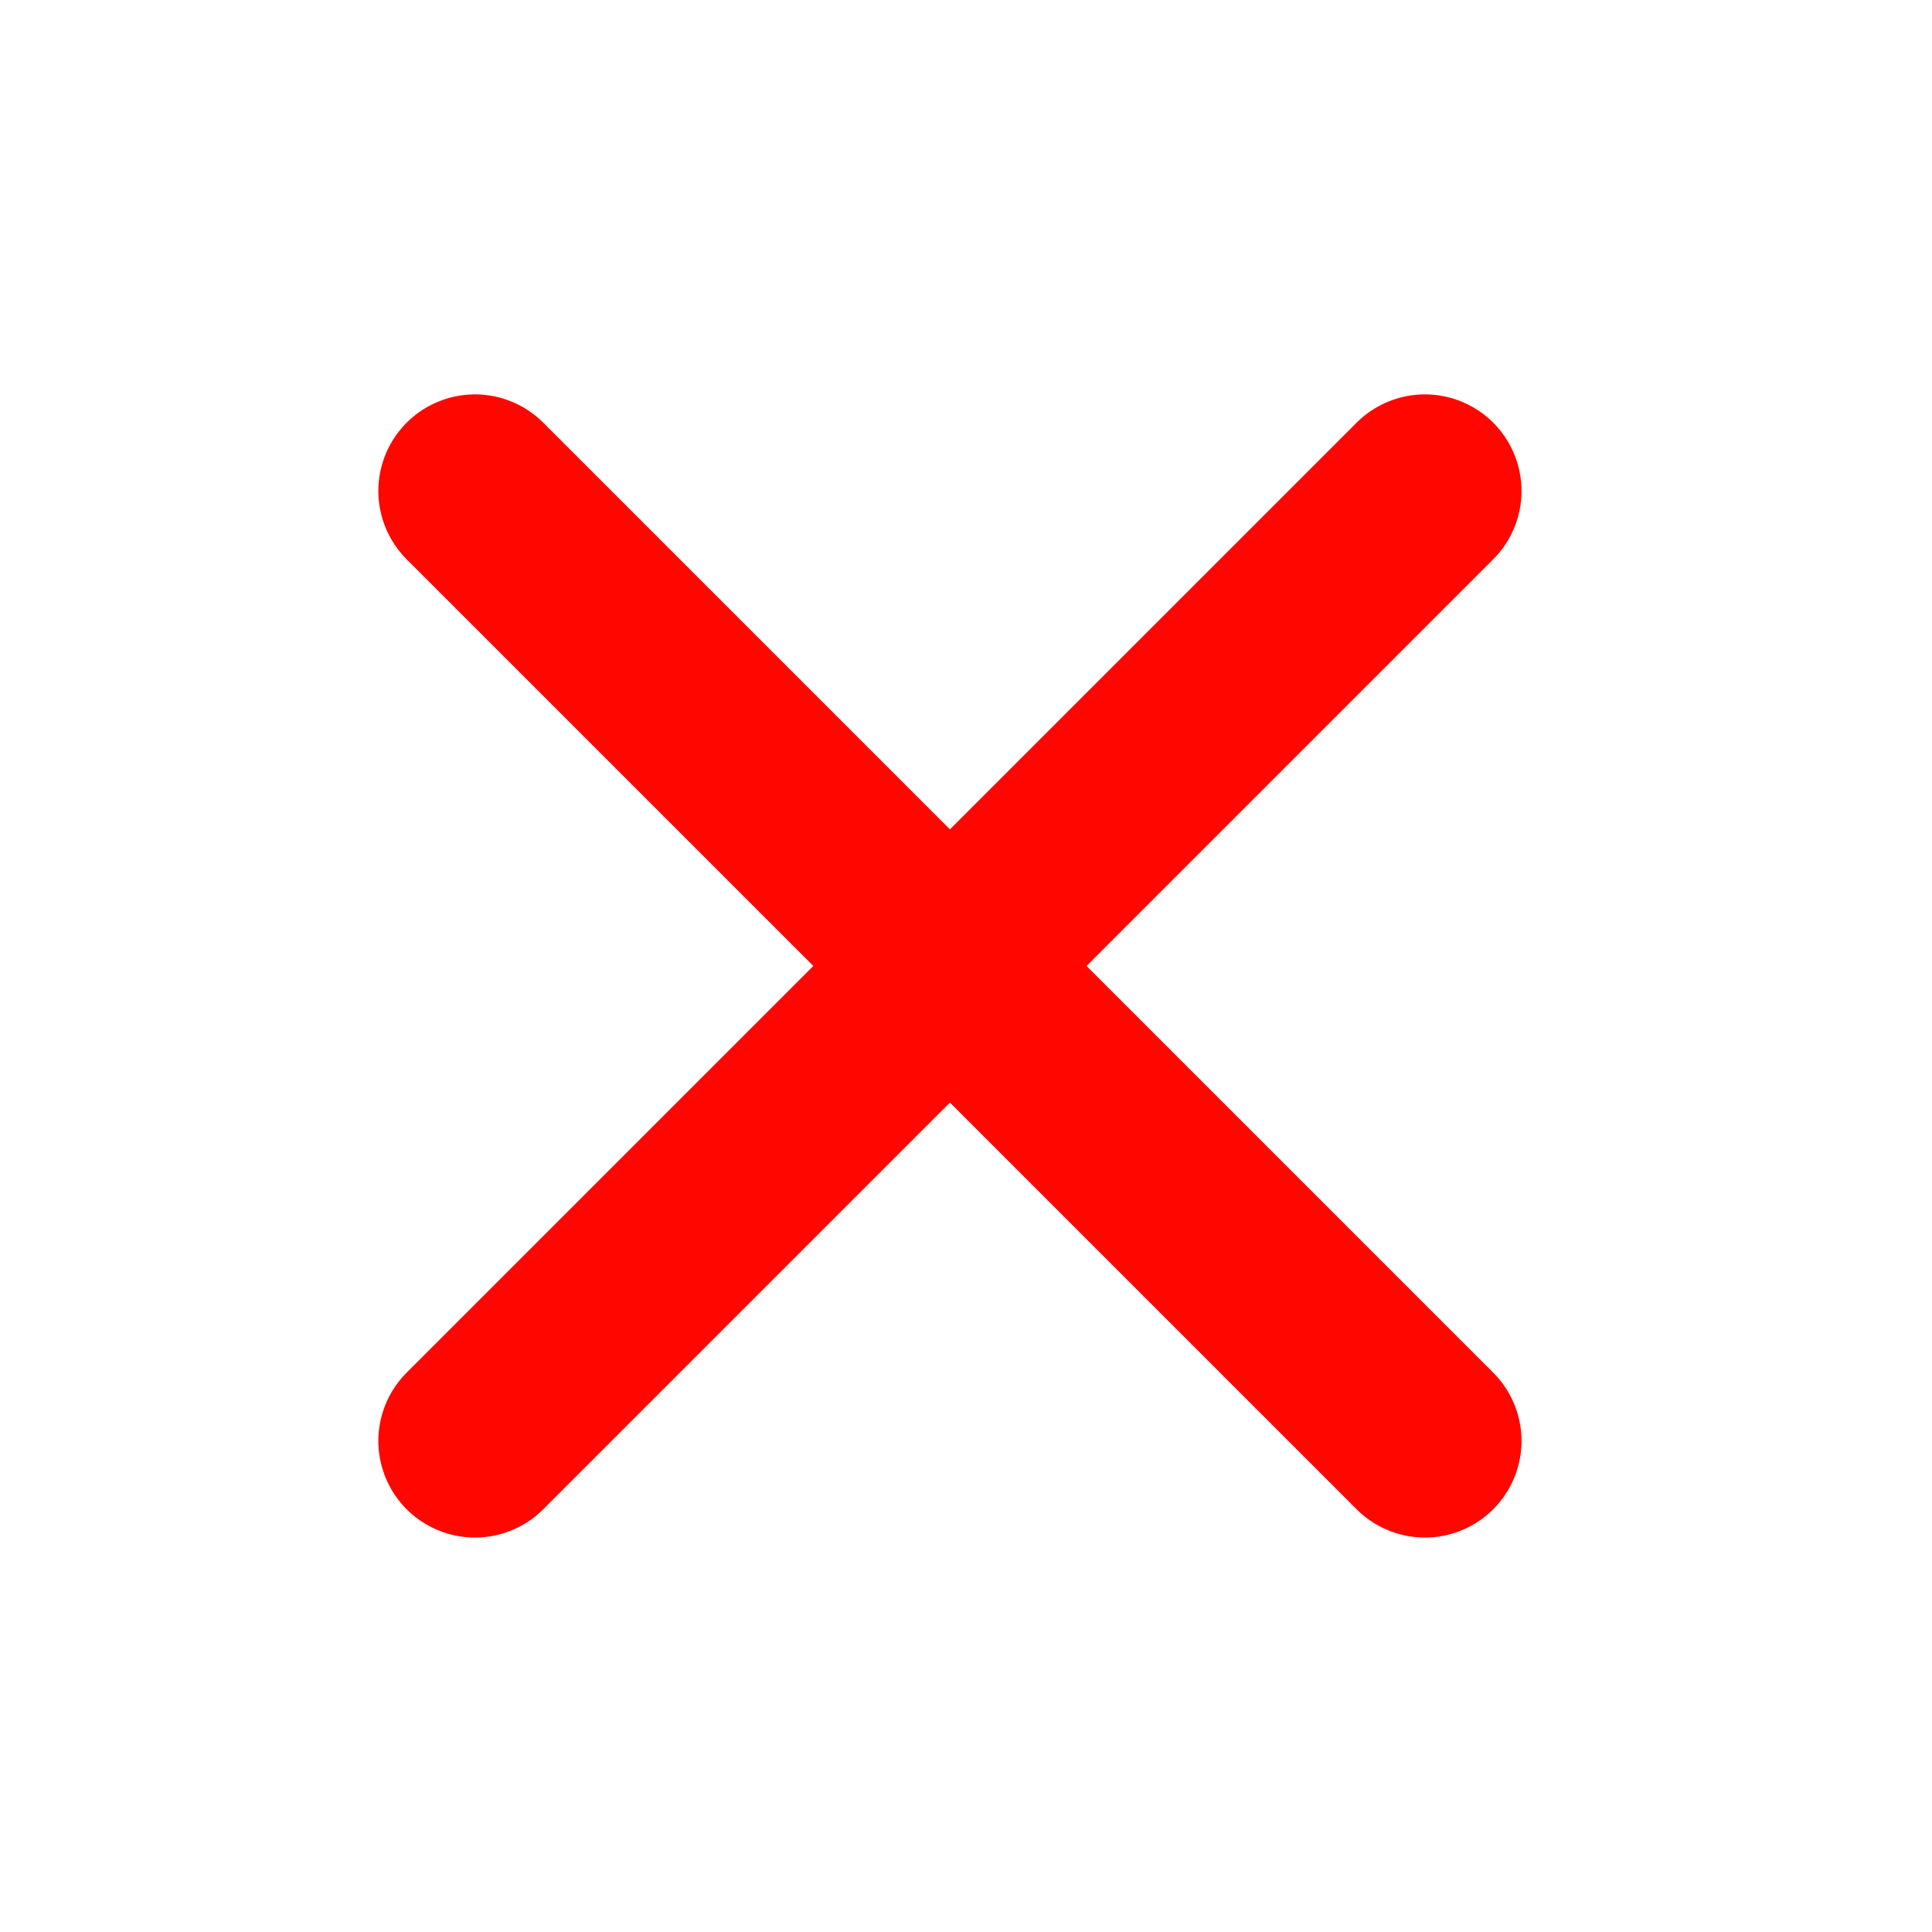 <svg width="30" height="30" viewBox="0 0 30 30" fill="none" xmlns="http://www.w3.org/2000/svg">
<path d="M22.126 7.624L7.375 22.375" stroke="#FF0700" stroke-width="3" stroke-linecap="round" stroke-linejoin="round"/>
<path d="M7.375 7.624L22.126 22.375" stroke="#FF0700" stroke-width="3" stroke-linecap="round" stroke-linejoin="round"/>
</svg>
